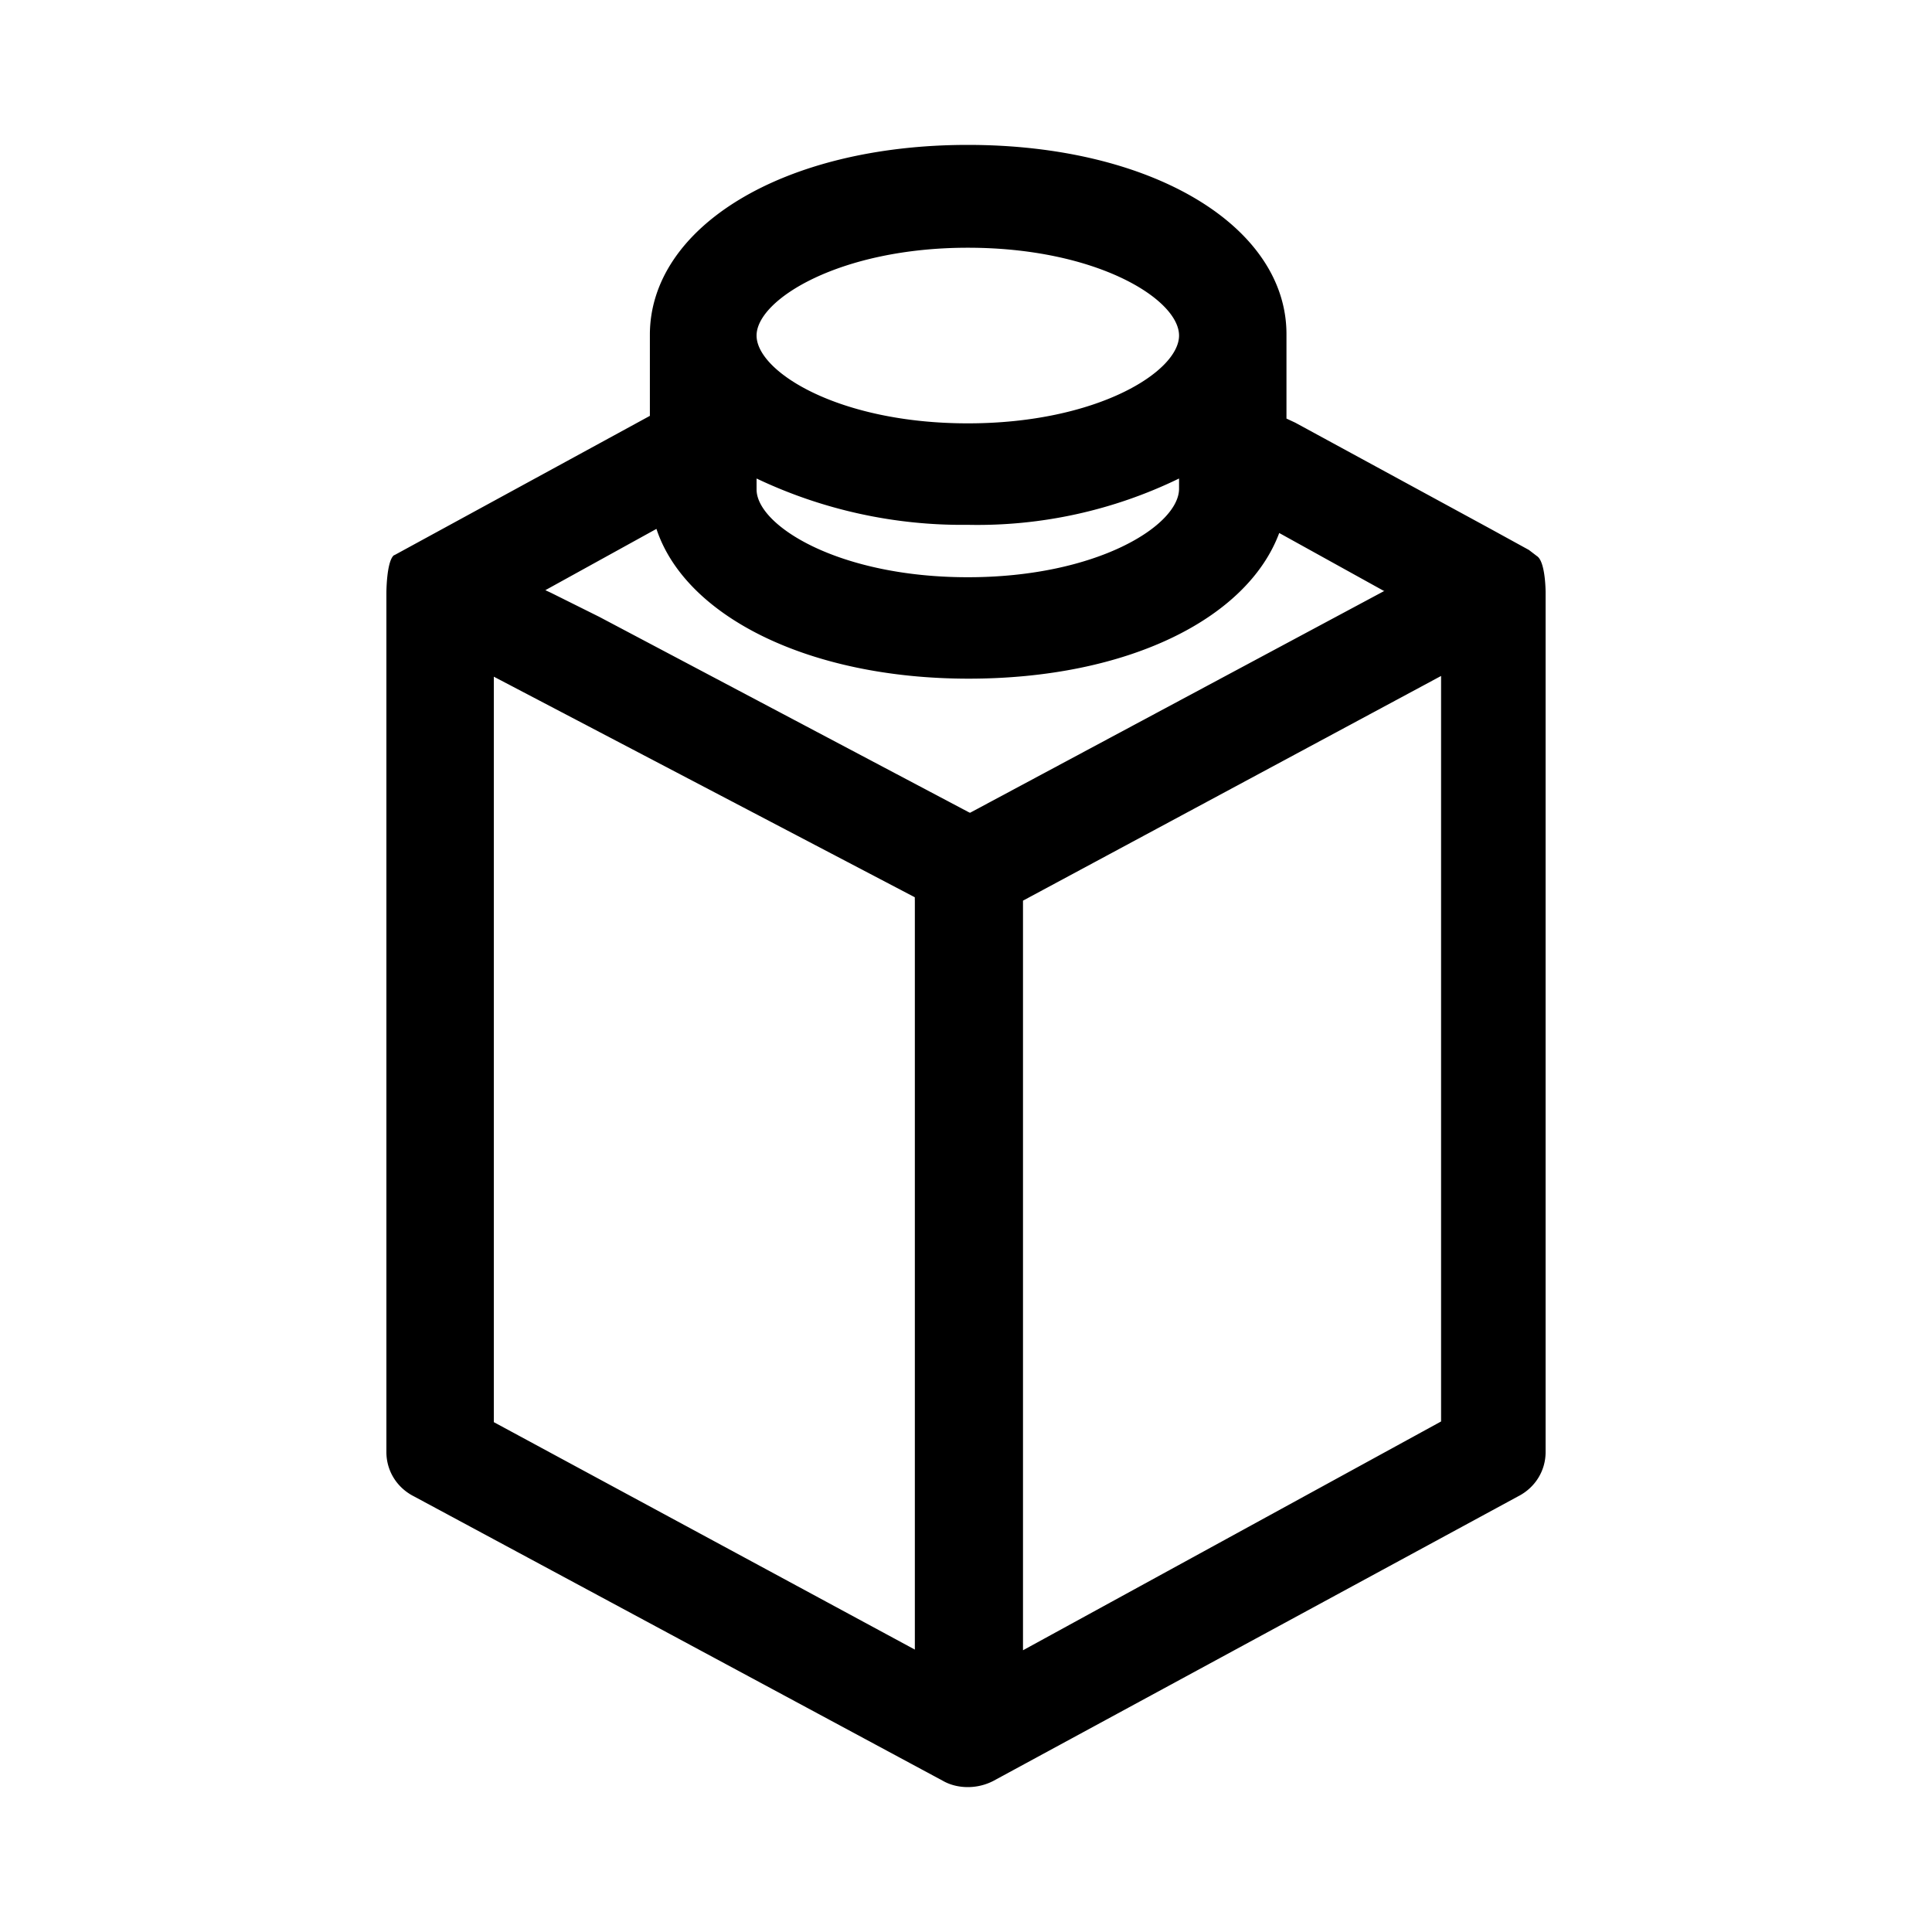 <svg xmlns="http://www.w3.org/2000/svg" viewBox="0 0 40 40" fill="currentColor">
    <path
        d="m8.18 11.486-.03.014c-.15.141-.15.775-.15.775v17.79c0 .38.21.733.571.916l10.956 5.892c.15.085.33.127.51.127s.361-.042.527-.127l10.865-5.892c.36-.183.571-.536.571-.916V12.26s0-.634-.18-.747l-.166-.127-.796-.437-4.043-2.199-.18-.084V6.919C26.635 4.692 23.87 3 20.038 3c-3.833 0-6.583 1.706-6.583 3.933V8.61m6.583-3.481c2.675 0 4.373 1.07 4.373 1.818 0 .747-1.698 1.818-4.373 1.818-2.675 0-4.374-1.071-4.374-1.818 0-.747 1.729-1.818 4.374-1.818Zm-4.374 4.778a9.916 9.916 0 0 0 4.374.959 9.542 9.542 0 0 0 4.373-.959v.212c0 .76-1.698 1.832-4.373 1.832-2.675 0-4.374-1.071-4.374-1.818v-.226Zm3.277 8.726v15.52l-8.717-4.709V14.01l8.716 4.567v.07-.013Zm1.112-1.819-7.65-4.045-.992-.494-.12-.056 2.3-1.269c.6 1.819 3.17 3.101 6.462 3.101 3.29 0 5.77-1.24 6.432-3.016l2.164 1.198h.015l-8.581 4.595-.03-.014Zm9.783 12.616-8.656 4.737v-15.52l8.656-4.652V29.43Z"></path>
</svg>